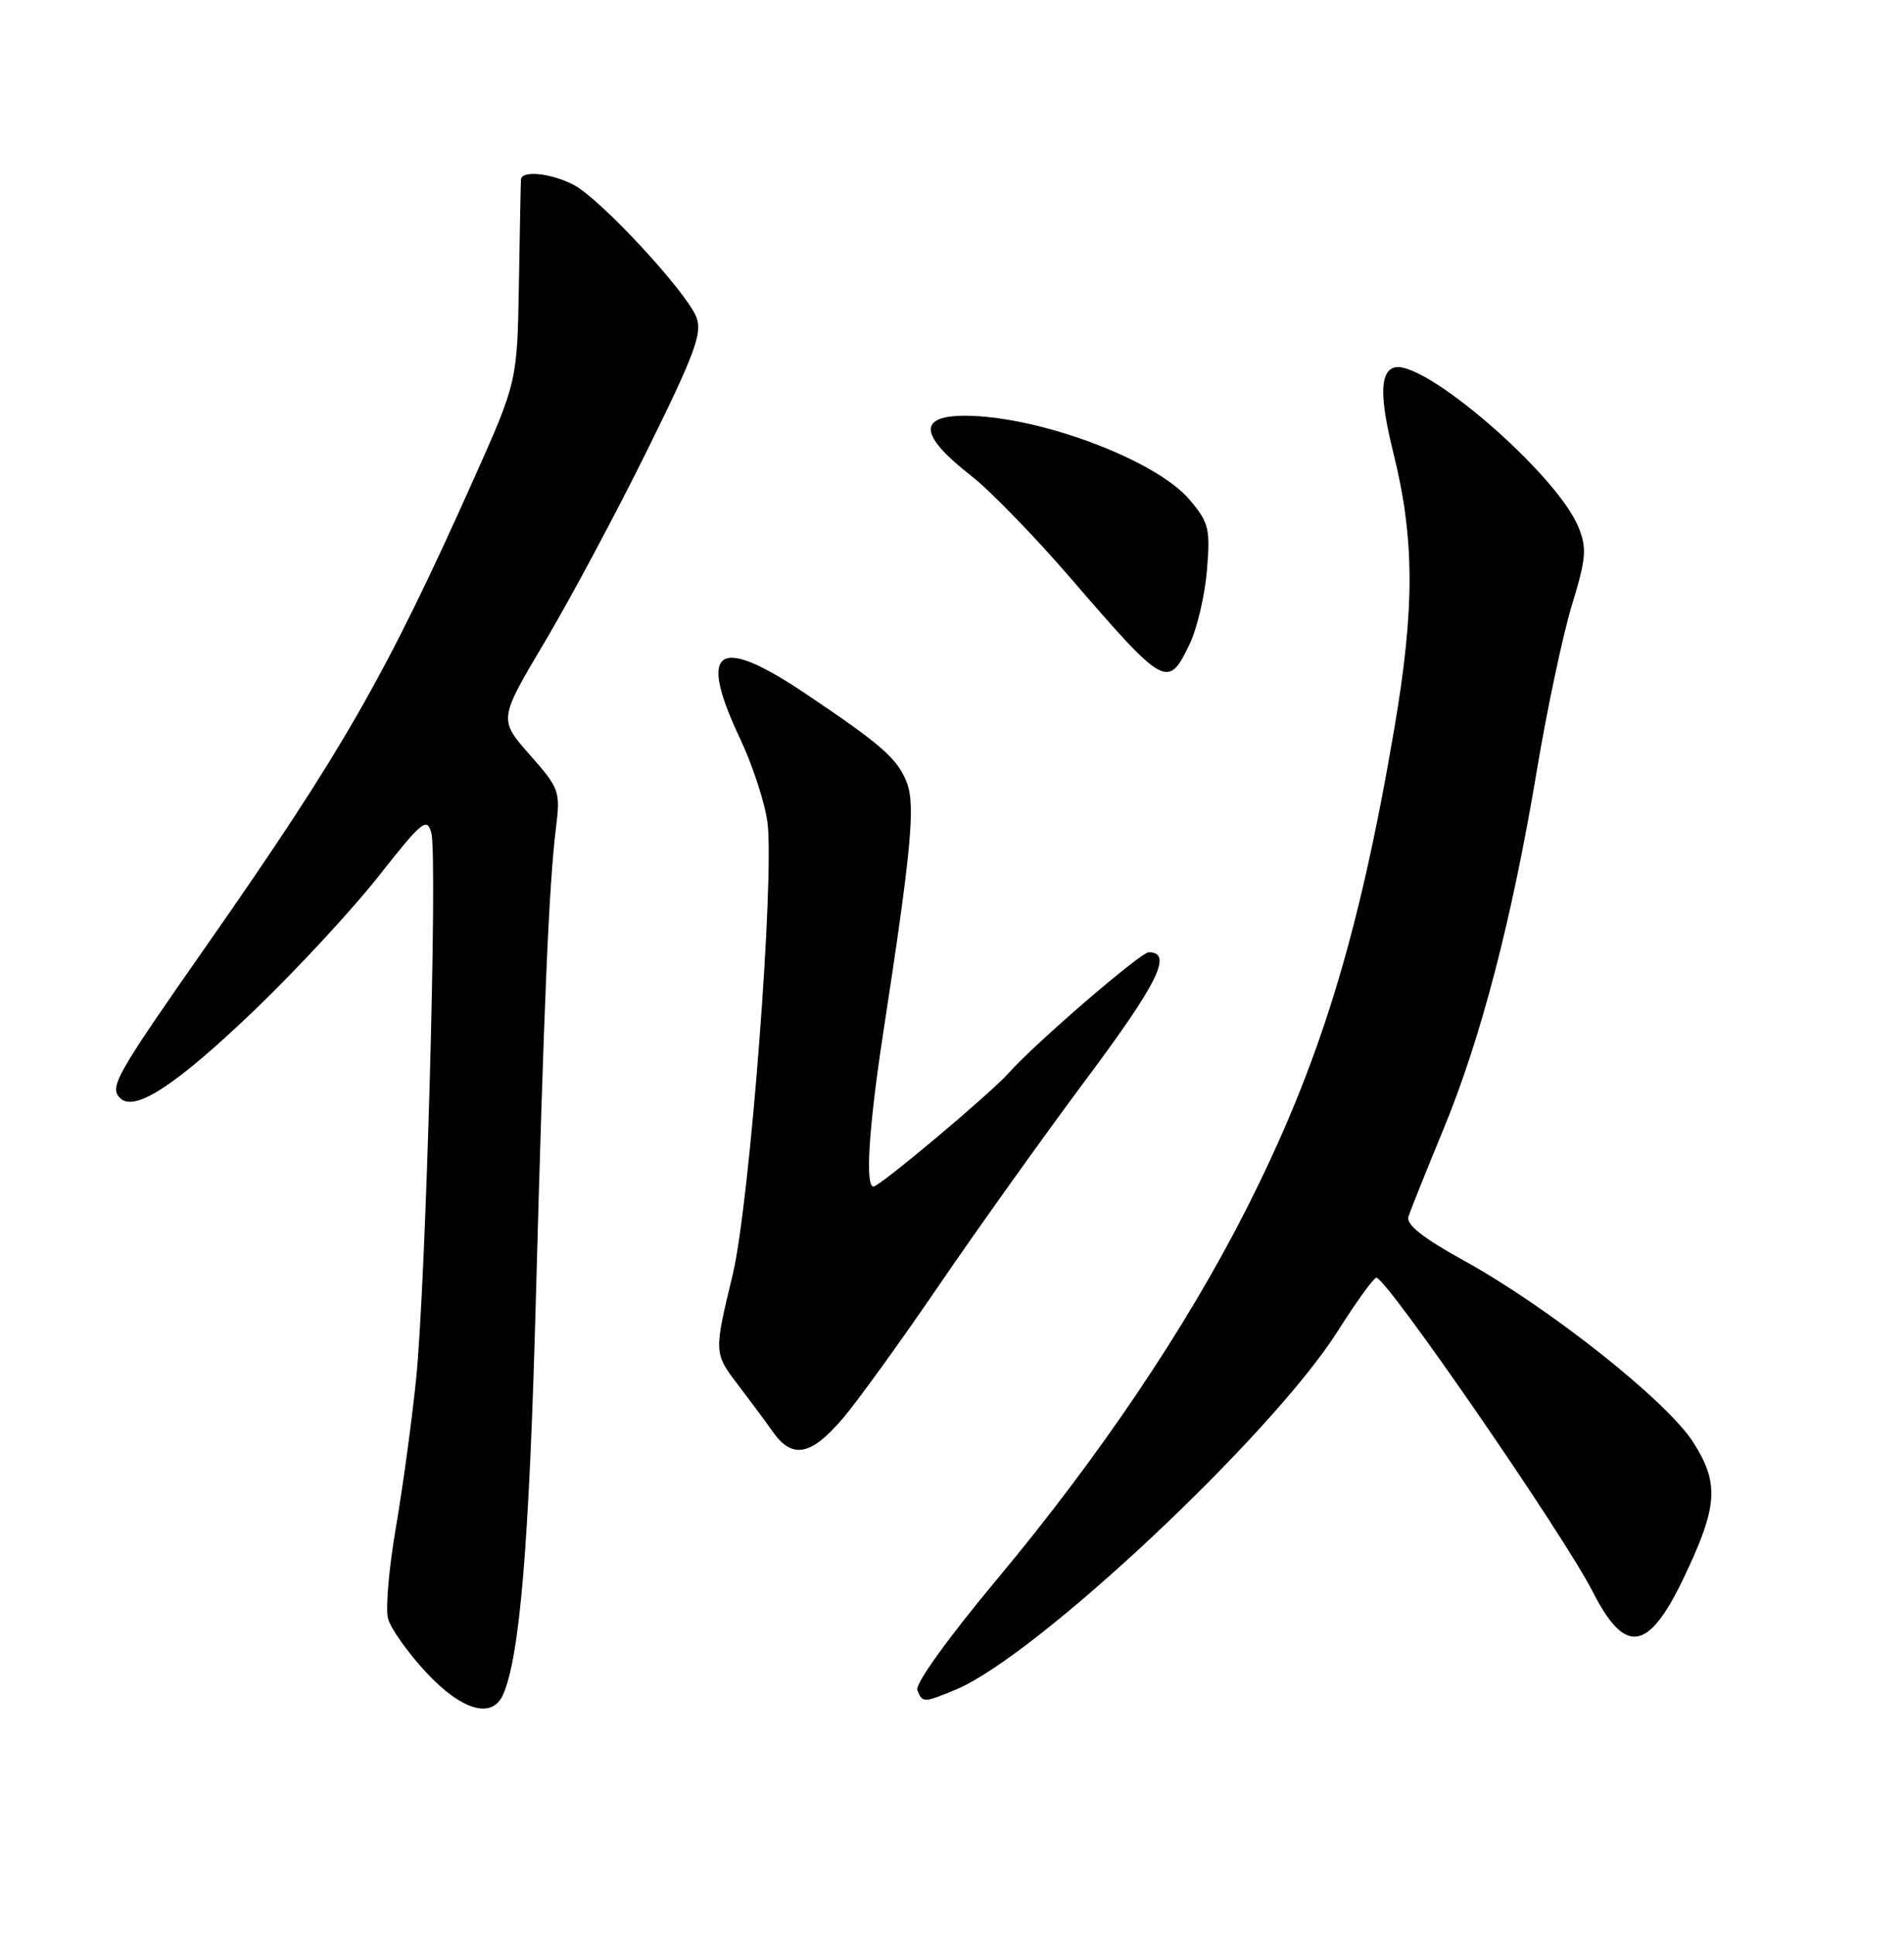<?xml version="1.0" encoding="UTF-8" standalone="no"?>
<!DOCTYPE svg PUBLIC "-//W3C//DTD SVG 1.1//EN" "http://www.w3.org/Graphics/SVG/1.1/DTD/svg11.dtd" >
<svg xmlns="http://www.w3.org/2000/svg" xmlns:xlink="http://www.w3.org/1999/xlink" version="1.1" viewBox="0 0 252 256">
 <g >
 <path fill="currentColor"
d=" M 66.57 224.25 C 68.79 219.31 70.05 204.24 70.92 172.00 C 71.99 132.61 72.66 116.96 73.59 109.50 C 74.18 104.70 74.04 104.31 70.10 99.85 C 66.00 95.19 66.00 95.19 72.15 84.85 C 75.53 79.16 81.63 67.74 85.71 59.48 C 91.97 46.79 92.98 44.07 92.17 41.98 C 90.88 38.62 79.44 26.28 75.93 24.46 C 72.91 22.90 69.03 22.51 68.95 23.75 C 68.92 24.16 68.80 30.35 68.68 37.50 C 68.46 50.50 68.46 50.50 62.65 63.50 C 51.11 89.30 45.37 99.32 27.42 125.00 C 15.28 142.36 14.44 143.84 15.90 145.30 C 17.81 147.21 23.34 143.58 33.82 133.53 C 39.31 128.25 46.66 120.32 50.13 115.91 C 55.89 108.60 56.51 108.09 57.09 110.23 C 57.94 113.41 56.36 170.05 55.07 182.50 C 54.51 188.00 53.30 196.84 52.39 202.15 C 51.48 207.45 51.01 212.85 51.35 214.15 C 51.69 215.44 53.95 218.64 56.37 221.25 C 61.08 226.32 65.11 227.51 66.57 224.25 Z  M 126.55 223.54 C 137.19 219.10 168.30 189.91 177.00 176.21 C 179.47 172.31 181.80 169.09 182.16 169.06 C 183.43 168.94 206.96 203.07 210.78 210.57 C 215.10 219.05 218.16 218.59 222.86 208.75 C 227.36 199.31 227.58 196.30 224.12 190.86 C 220.67 185.41 204.99 172.99 193.76 166.80 C 188.35 163.82 186.09 162.04 186.41 161.00 C 186.66 160.18 188.74 155.00 191.01 149.50 C 195.99 137.50 200.14 121.55 203.42 101.86 C 204.76 93.85 206.83 84.07 208.03 80.12 C 209.95 73.82 210.05 72.54 208.90 69.72 C 206.00 62.64 188.12 47.25 184.43 48.66 C 182.63 49.36 182.62 52.67 184.40 59.86 C 187.23 71.21 187.27 80.38 184.55 96.34 C 179.83 124.09 174.62 140.97 164.82 160.25 C 156.86 175.89 145.47 192.77 131.96 208.96 C 125.51 216.69 121.10 222.81 121.41 223.62 C 122.07 225.34 122.27 225.33 126.55 223.54 Z  M 111.49 187.75 C 113.49 185.41 119.26 177.43 124.31 170.02 C 129.37 162.61 138.15 150.32 143.83 142.71 C 153.26 130.08 155.27 126.00 152.04 126.00 C 150.97 126.00 136.98 138.06 133.50 141.98 C 131.05 144.73 116.44 157.00 115.60 157.00 C 114.49 157.00 114.99 149.13 116.88 136.77 C 120.61 112.52 121.17 106.58 120.03 103.58 C 118.82 100.41 116.75 98.58 106.57 91.75 C 94.91 83.93 92.29 85.76 97.97 97.77 C 99.60 101.22 101.22 106.18 101.57 108.79 C 102.54 116.16 99.24 159.24 96.97 168.68 C 94.47 179.05 94.47 179.03 97.75 183.33 C 99.26 185.31 101.31 188.07 102.30 189.47 C 104.86 193.08 107.32 192.62 111.49 187.75 Z  M 157.44 85.25 C 158.43 83.19 159.47 78.79 159.74 75.47 C 160.20 69.96 160.00 69.15 157.46 66.14 C 153.03 60.87 137.53 55.05 127.81 55.01 C 121.41 54.99 121.66 57.60 128.59 63.00 C 131.05 64.92 136.96 71.00 141.70 76.50 C 154.20 90.98 154.58 91.19 157.44 85.25 Z "/>
</g>
</svg>